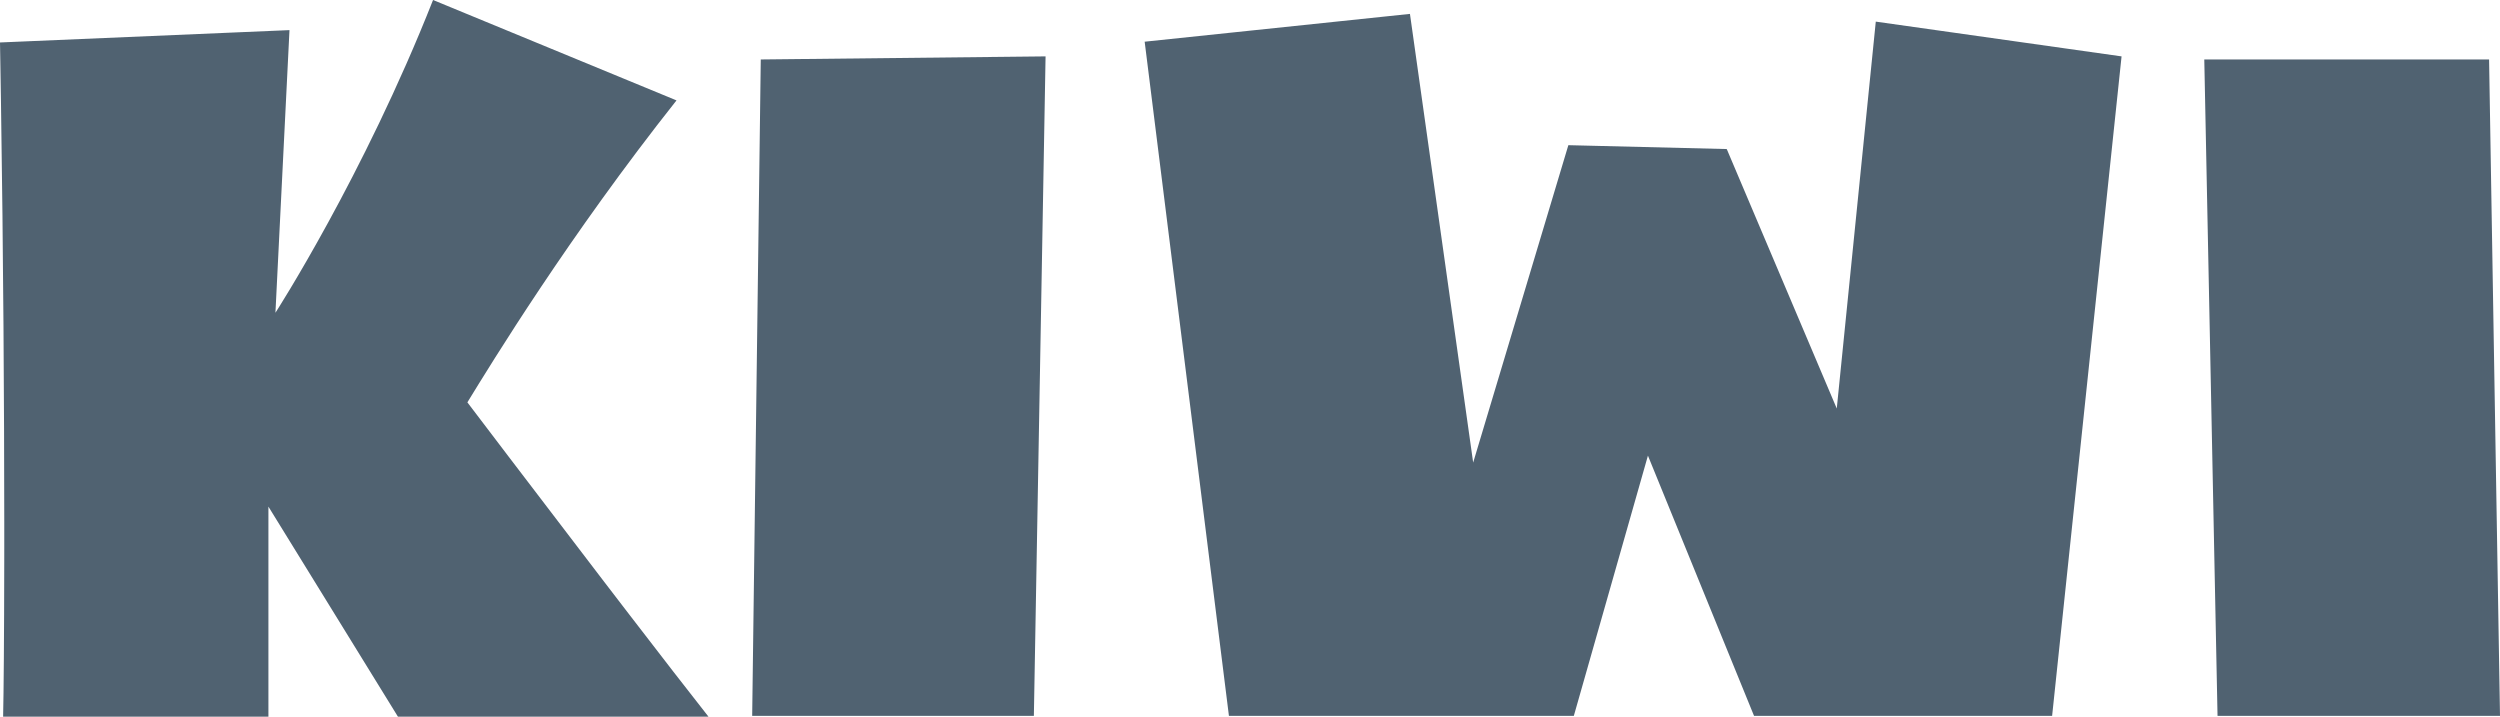 <?xml version="1.0" encoding="UTF-8"?>
<svg width="150px" height="43px" viewBox="0 0 150 43" version="1.1" xmlns="http://www.w3.org/2000/svg" xmlns:xlink="http://www.w3.org/1999/xlink">
    <title>logo / portfolio / kiwi</title>
    <g id="logo-/-portfolio-/-kiwi" stroke="none" stroke-width="1" fill="none" fill-rule="evenodd">
        <path d="M25.983,0 L40.59,6.024 C34.129,14.179 29.494,21.778 28.043,24.141 C28.043,24.141 32.159,29.567 36.219,34.867 L36.67,35.455 C36.895,35.748 37.119,36.041 37.342,36.331 L37.786,36.909 C39.627,39.304 41.339,41.518 42.509,43 L23.876,43 L16.105,30.397 L16.105,43 L0.187,43 C0.221,41.547 0.249,38.228 0.255,33.703 L0.256,32.916 C0.256,32.783 0.256,32.648 0.256,32.513 L0.256,31.273 C0.253,24.386 0.201,15.357 0.057,5.998 L0.039,4.851 L0.039,4.851 L0.02,3.7 C0.013,3.317 0.007,2.933 0,2.548 L17.369,1.807 L16.526,18.766 C16.526,18.766 21.816,10.565 25.983,0 Z M62.734,3.383 L62.032,42.954 L45.131,42.954 L45.646,3.568 L62.734,3.383 Z M84.597,0.834 L88.39,27.755 L94.101,8.711 L103.605,8.943 L110.206,24.512 L112.547,1.297 L127.294,3.383 L123.127,42.954 L105.243,42.954 L98.876,27.338 L94.429,42.954 L73.736,42.954 L68.68,2.502 L84.597,0.834 Z M149.345,3.568 L150,42.954 L133.052,42.954 L132.257,3.568 L149.345,3.568 Z" id="Shape" fill="#506271" fill-rule="nonzero"></path>
    </g>
</svg>